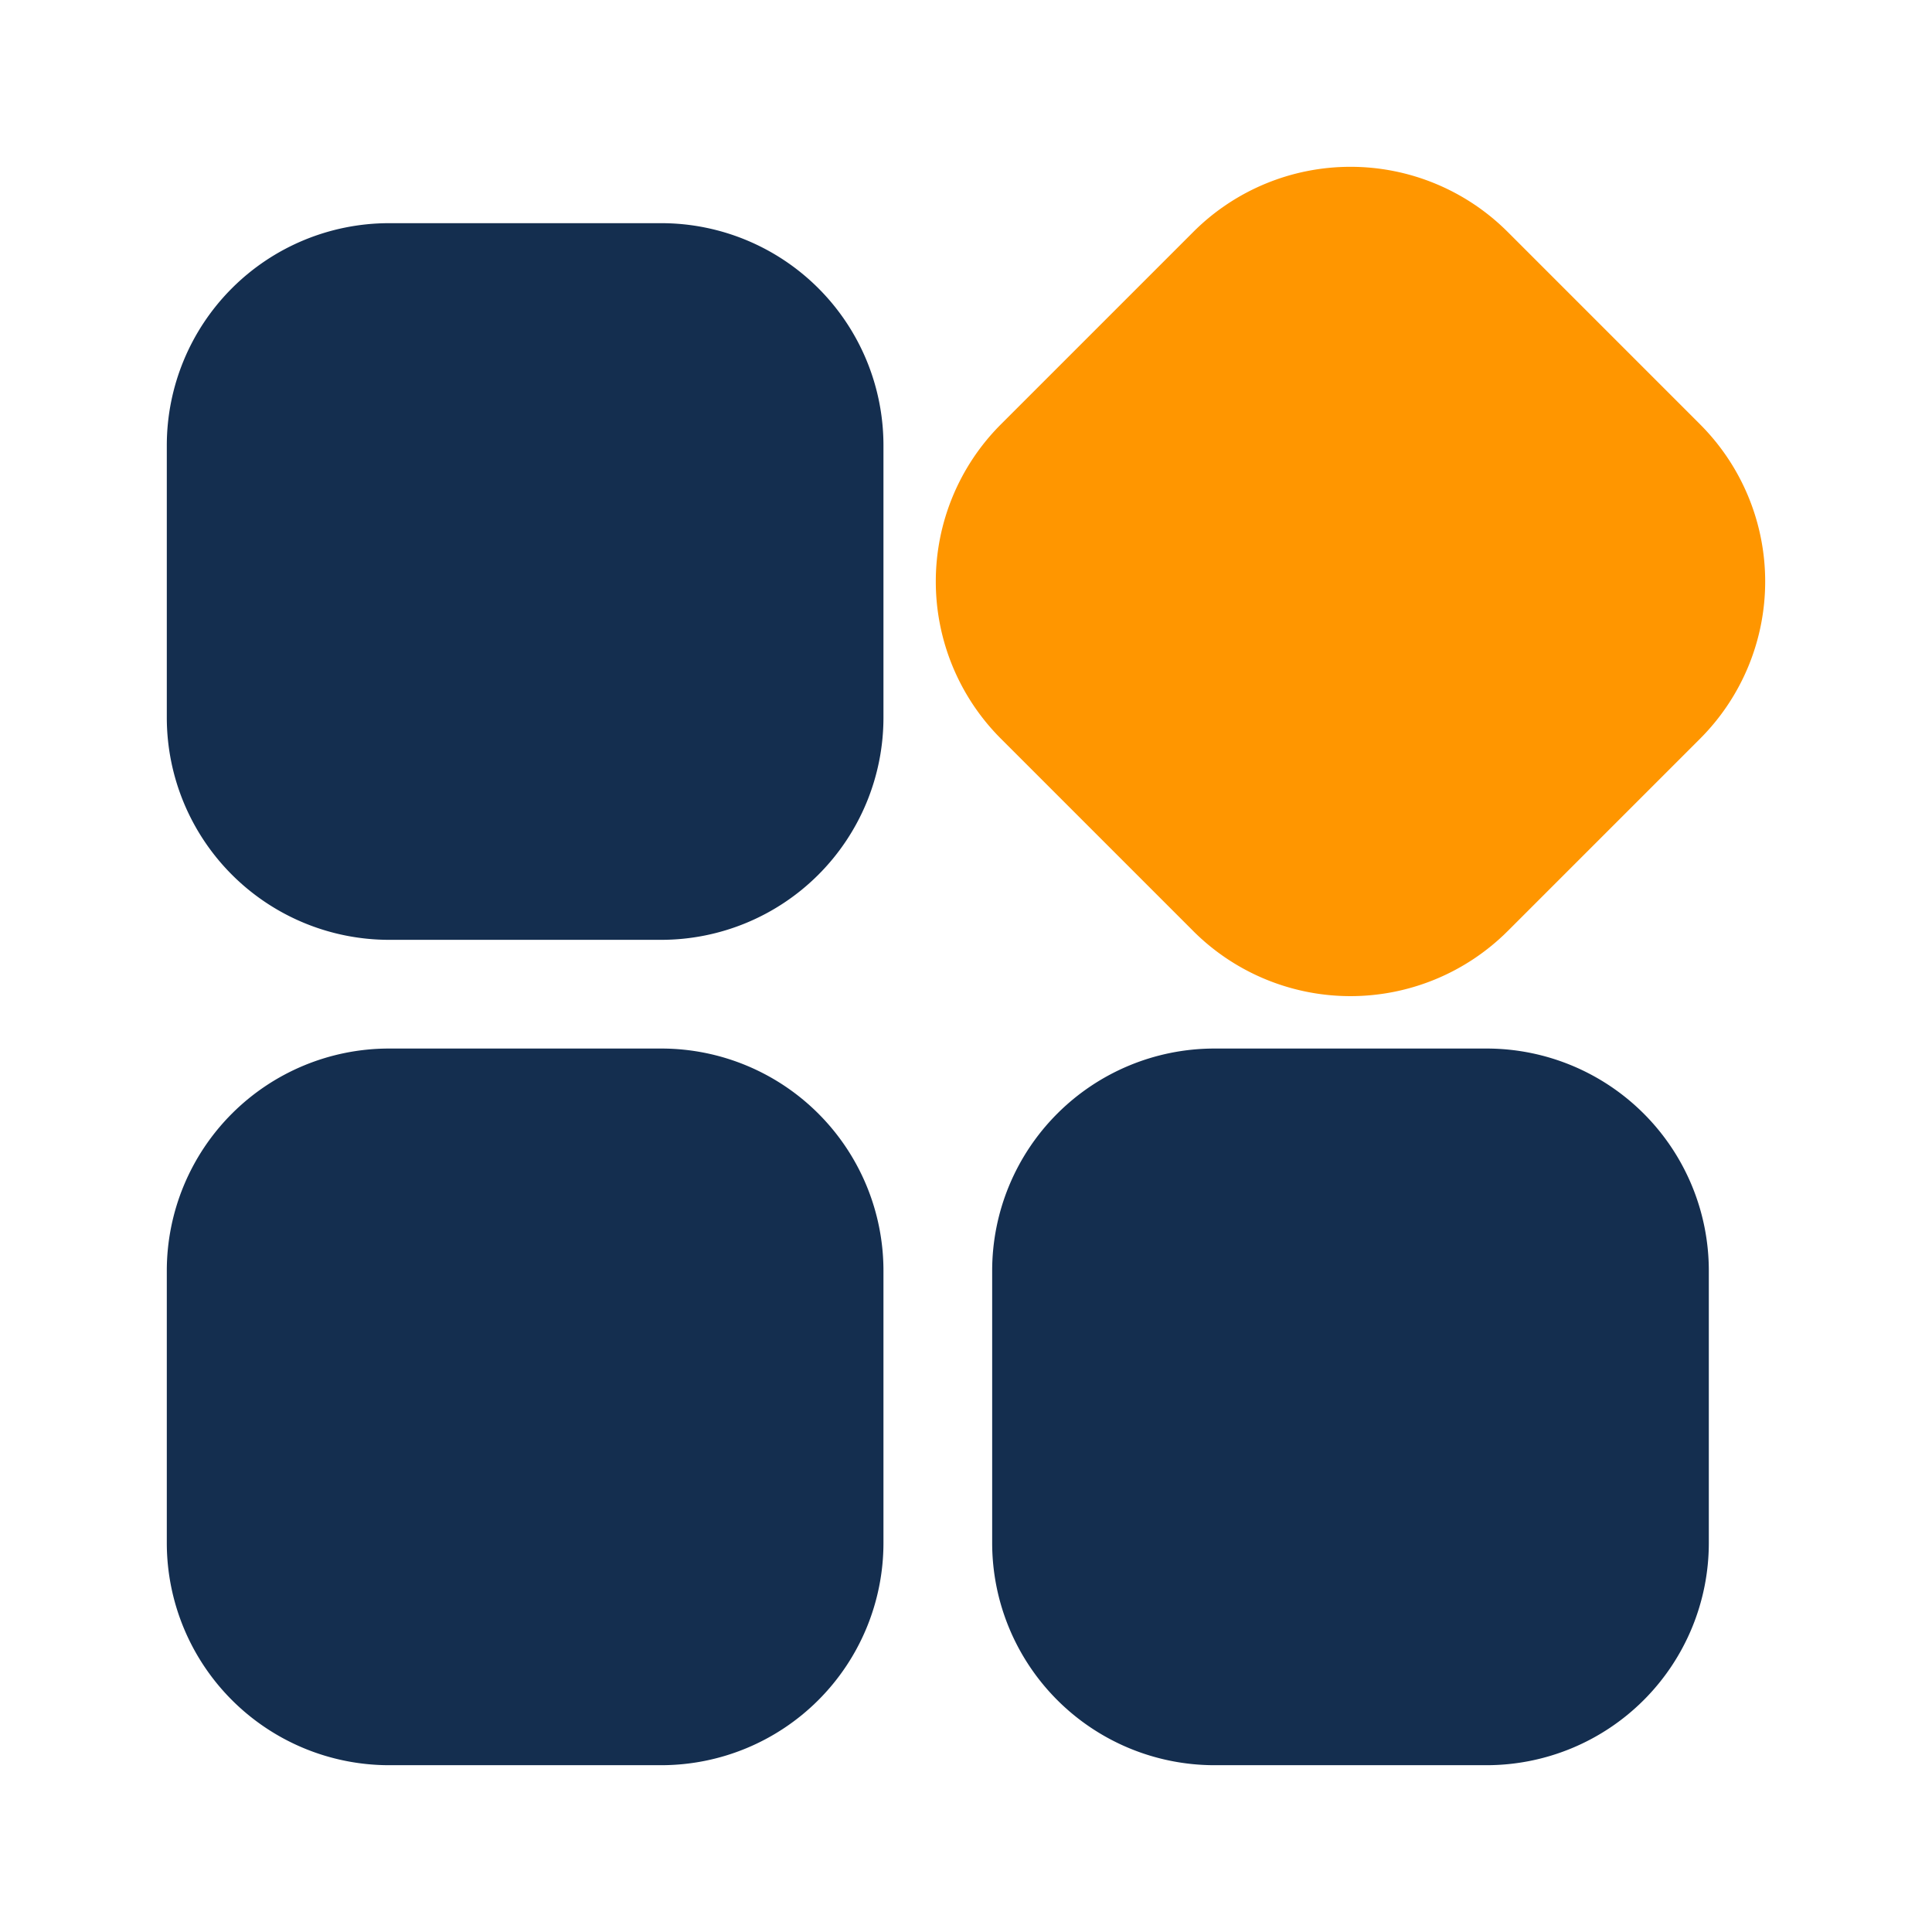 <?xml version="1.0" standalone="no"?><!DOCTYPE svg PUBLIC "-//W3C//DTD SVG 1.1//EN" "http://www.w3.org/Graphics/SVG/1.1/DTD/svg11.dtd"><svg t="1658035614457" class="icon" viewBox="0 0 1024 1024" version="1.1" xmlns="http://www.w3.org/2000/svg" p-id="18724" xmlns:xlink="http://www.w3.org/1999/xlink" width="200" height="200"><defs><style type="text/css">@font-face { font-family: feedback-iconfont; src: url("//at.alicdn.com/t/font_1031158_u69w8yhxdu.woff2?t=1630033759944") format("woff2"), url("//at.alicdn.com/t/font_1031158_u69w8yhxdu.woff?t=1630033759944") format("woff"), url("//at.alicdn.com/t/font_1031158_u69w8yhxdu.ttf?t=1630033759944") format("truetype"); }
</style></defs><path d="M901.17 391.43L799 493.59a117.91 117.91 0 0 1-166.44 0L530.41 391.43a117.82 117.82 0 0 1 0-166.44l102.16-102.16a117.82 117.82 0 0 1 166.44 0L901.17 225a117.82 117.82 0 0 1 0 166.43z" fill="#FF9600" p-id="18725"></path><path d="M905.71 673.43v144.48A117.81 117.81 0 0 1 788 935.59H643.55a117.84 117.84 0 0 1-117.68-117.68V673.43a117.81 117.81 0 0 1 117.68-117.68H788a117.77 117.77 0 0 1 117.71 117.68zM468.25 673.43v144.48a117.81 117.81 0 0 1-117.68 117.68H206.09A117.84 117.84 0 0 1 88.41 817.91V673.43a117.81 117.81 0 0 1 117.68-117.68h144.48a117.77 117.77 0 0 1 117.68 117.68zM468.25 236v144.45a117.81 117.81 0 0 1-117.68 117.68H206.09A117.84 117.84 0 0 1 88.41 380.45V236a117.81 117.81 0 0 1 117.68-117.71h144.48A117.77 117.77 0 0 1 468.25 236z" fill="#142E4F" p-id="18726"></path></svg>